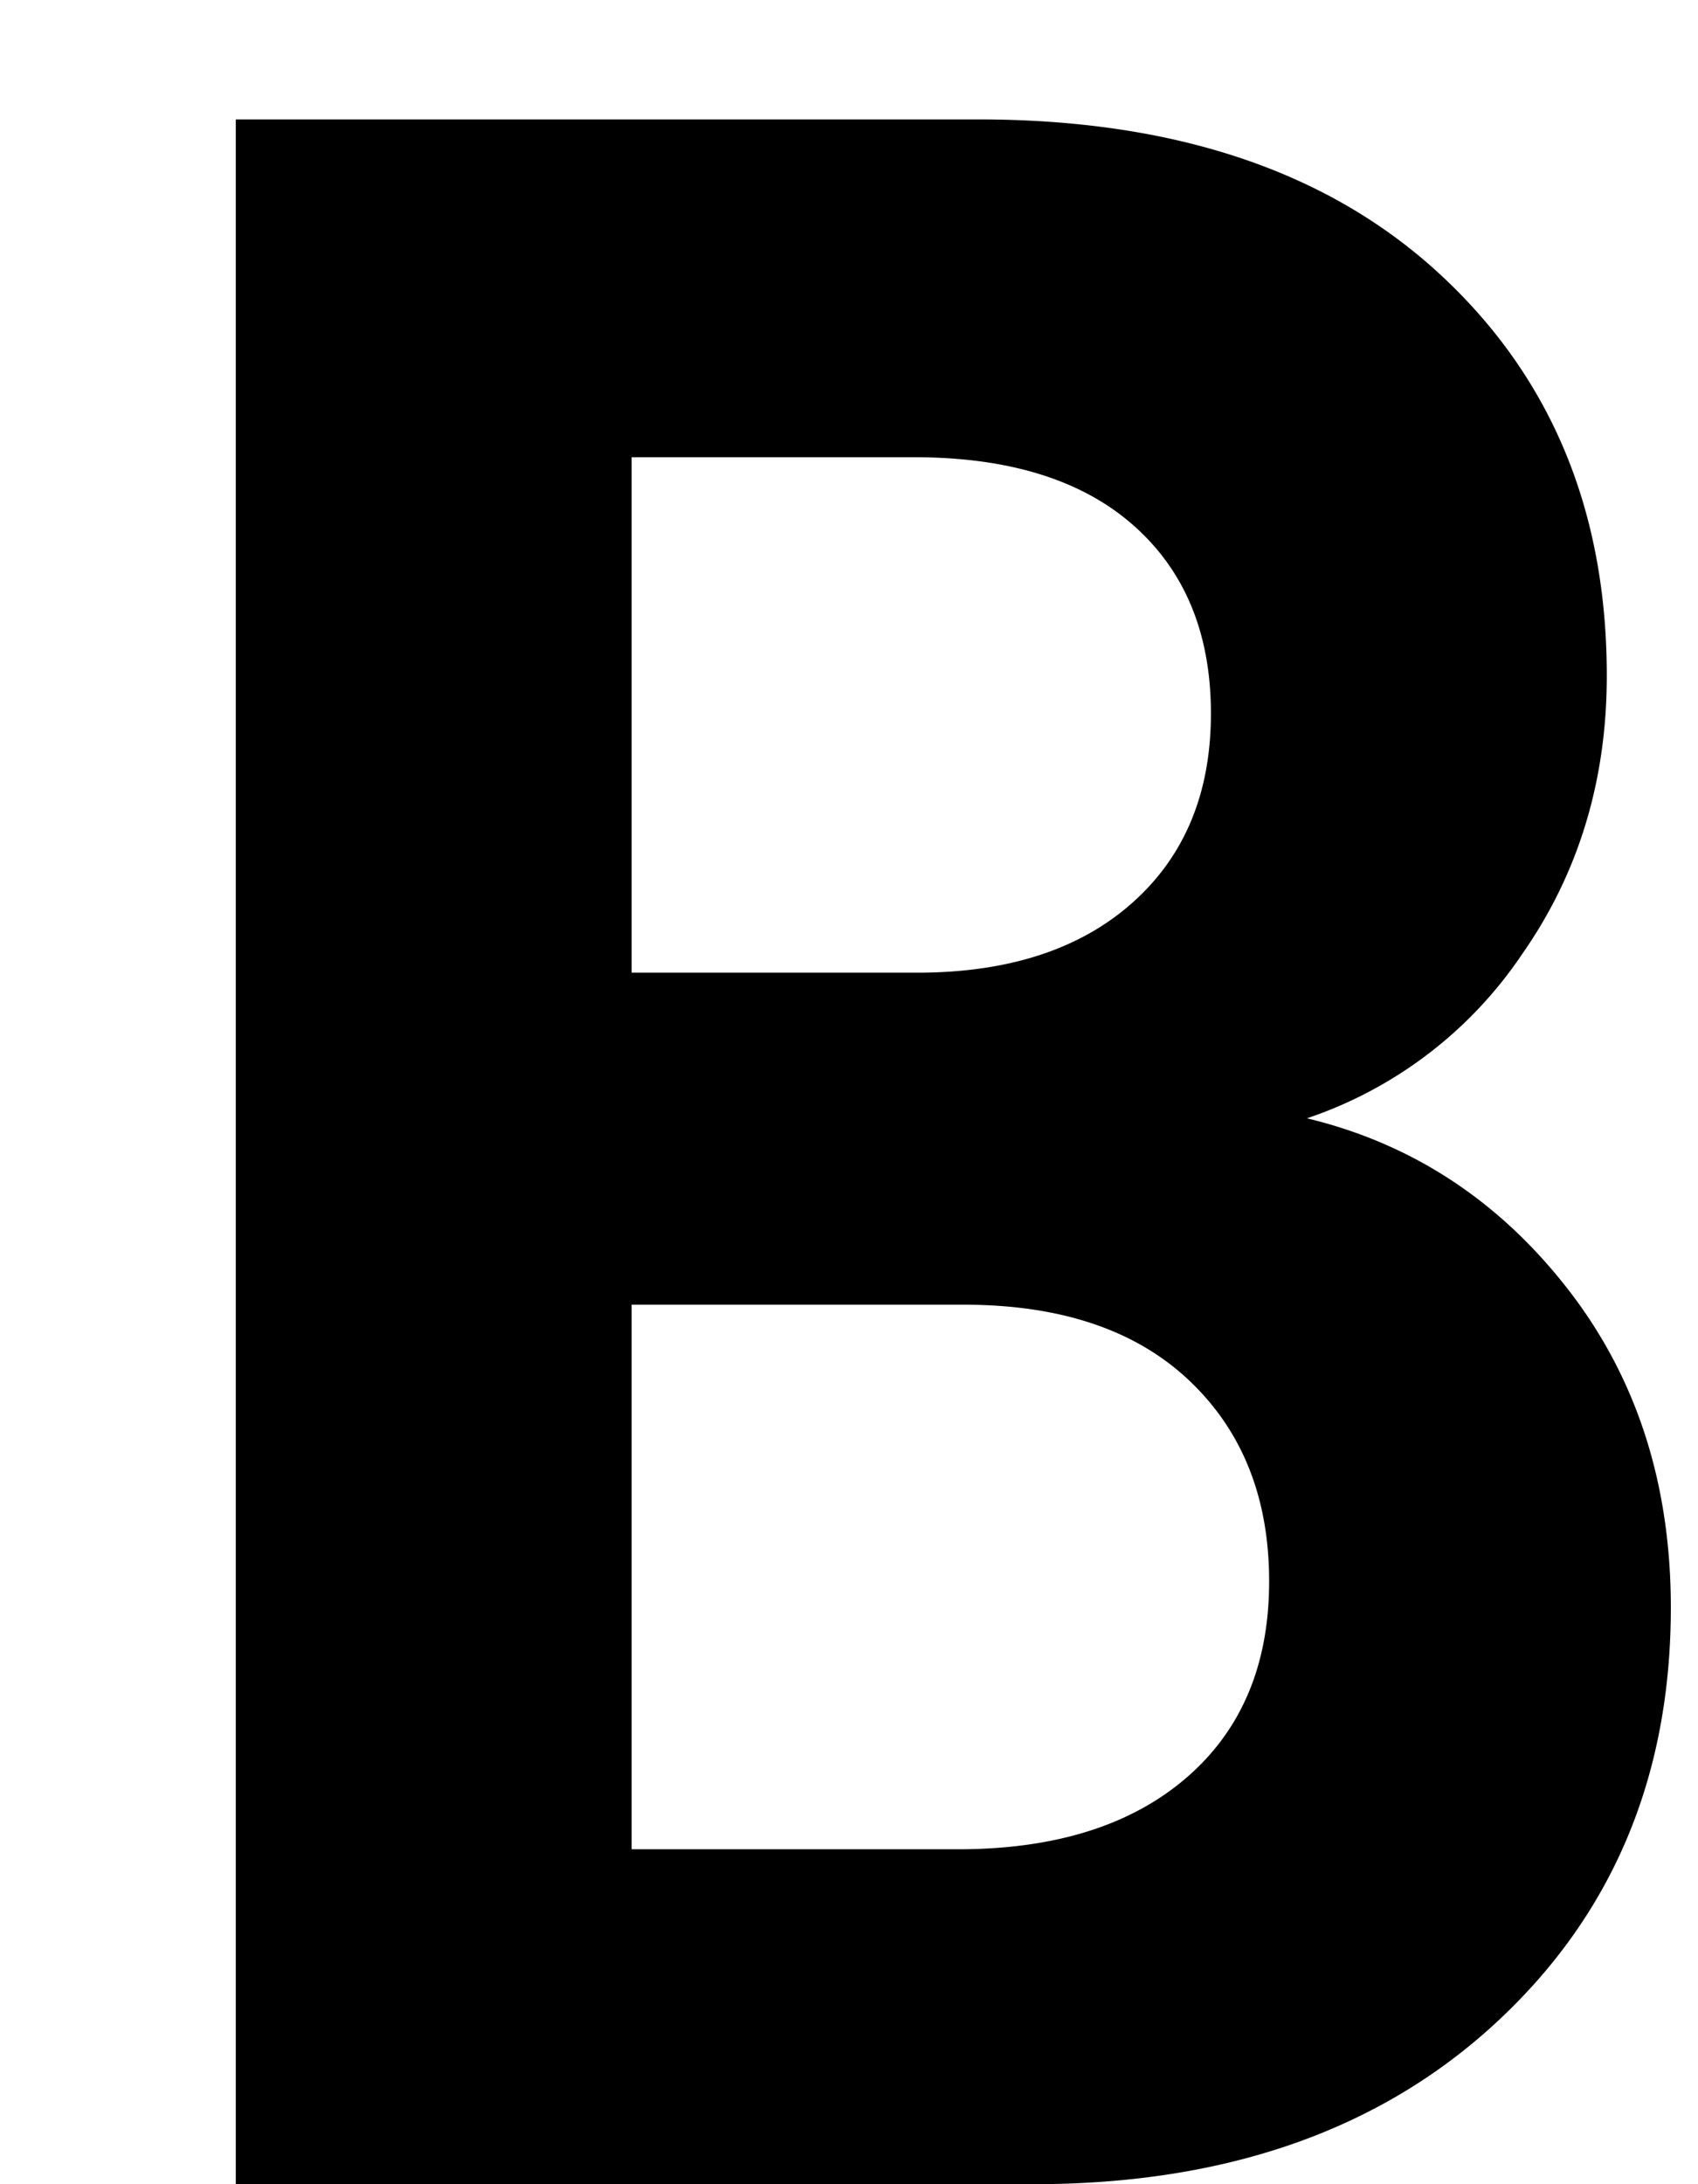 <svg xmlns="http://www.w3.org/2000/svg" width="7" height="9" viewBox="0 0 7 9">
    <path fill="#000" fill-rule="evenodd" d="M.972.492h3.06c.808 0 1.442.212 1.902.636.46.424.69.976.69 1.656 0 .432-.116.814-.348 1.146a1.736 1.736 0 0 1-.888.678c.432.104.79.338 1.074.702.284.364.426.802.426 1.314 0 .696-.24 1.266-.72 1.71C5.688 8.778 5.052 9 4.26 9H.972V.492zm1.632 3.516H3.78c.376 0 .672-.096.888-.288.216-.192.324-.452.324-.78s-.106-.586-.318-.774c-.212-.188-.514-.282-.906-.282H2.604v2.124zm0 3.612h1.344c.4 0 .714-.098.942-.294.228-.196.342-.466.342-.81 0-.344-.11-.62-.33-.828-.22-.208-.53-.312-.93-.312H2.604V7.62z"/>
</svg>
